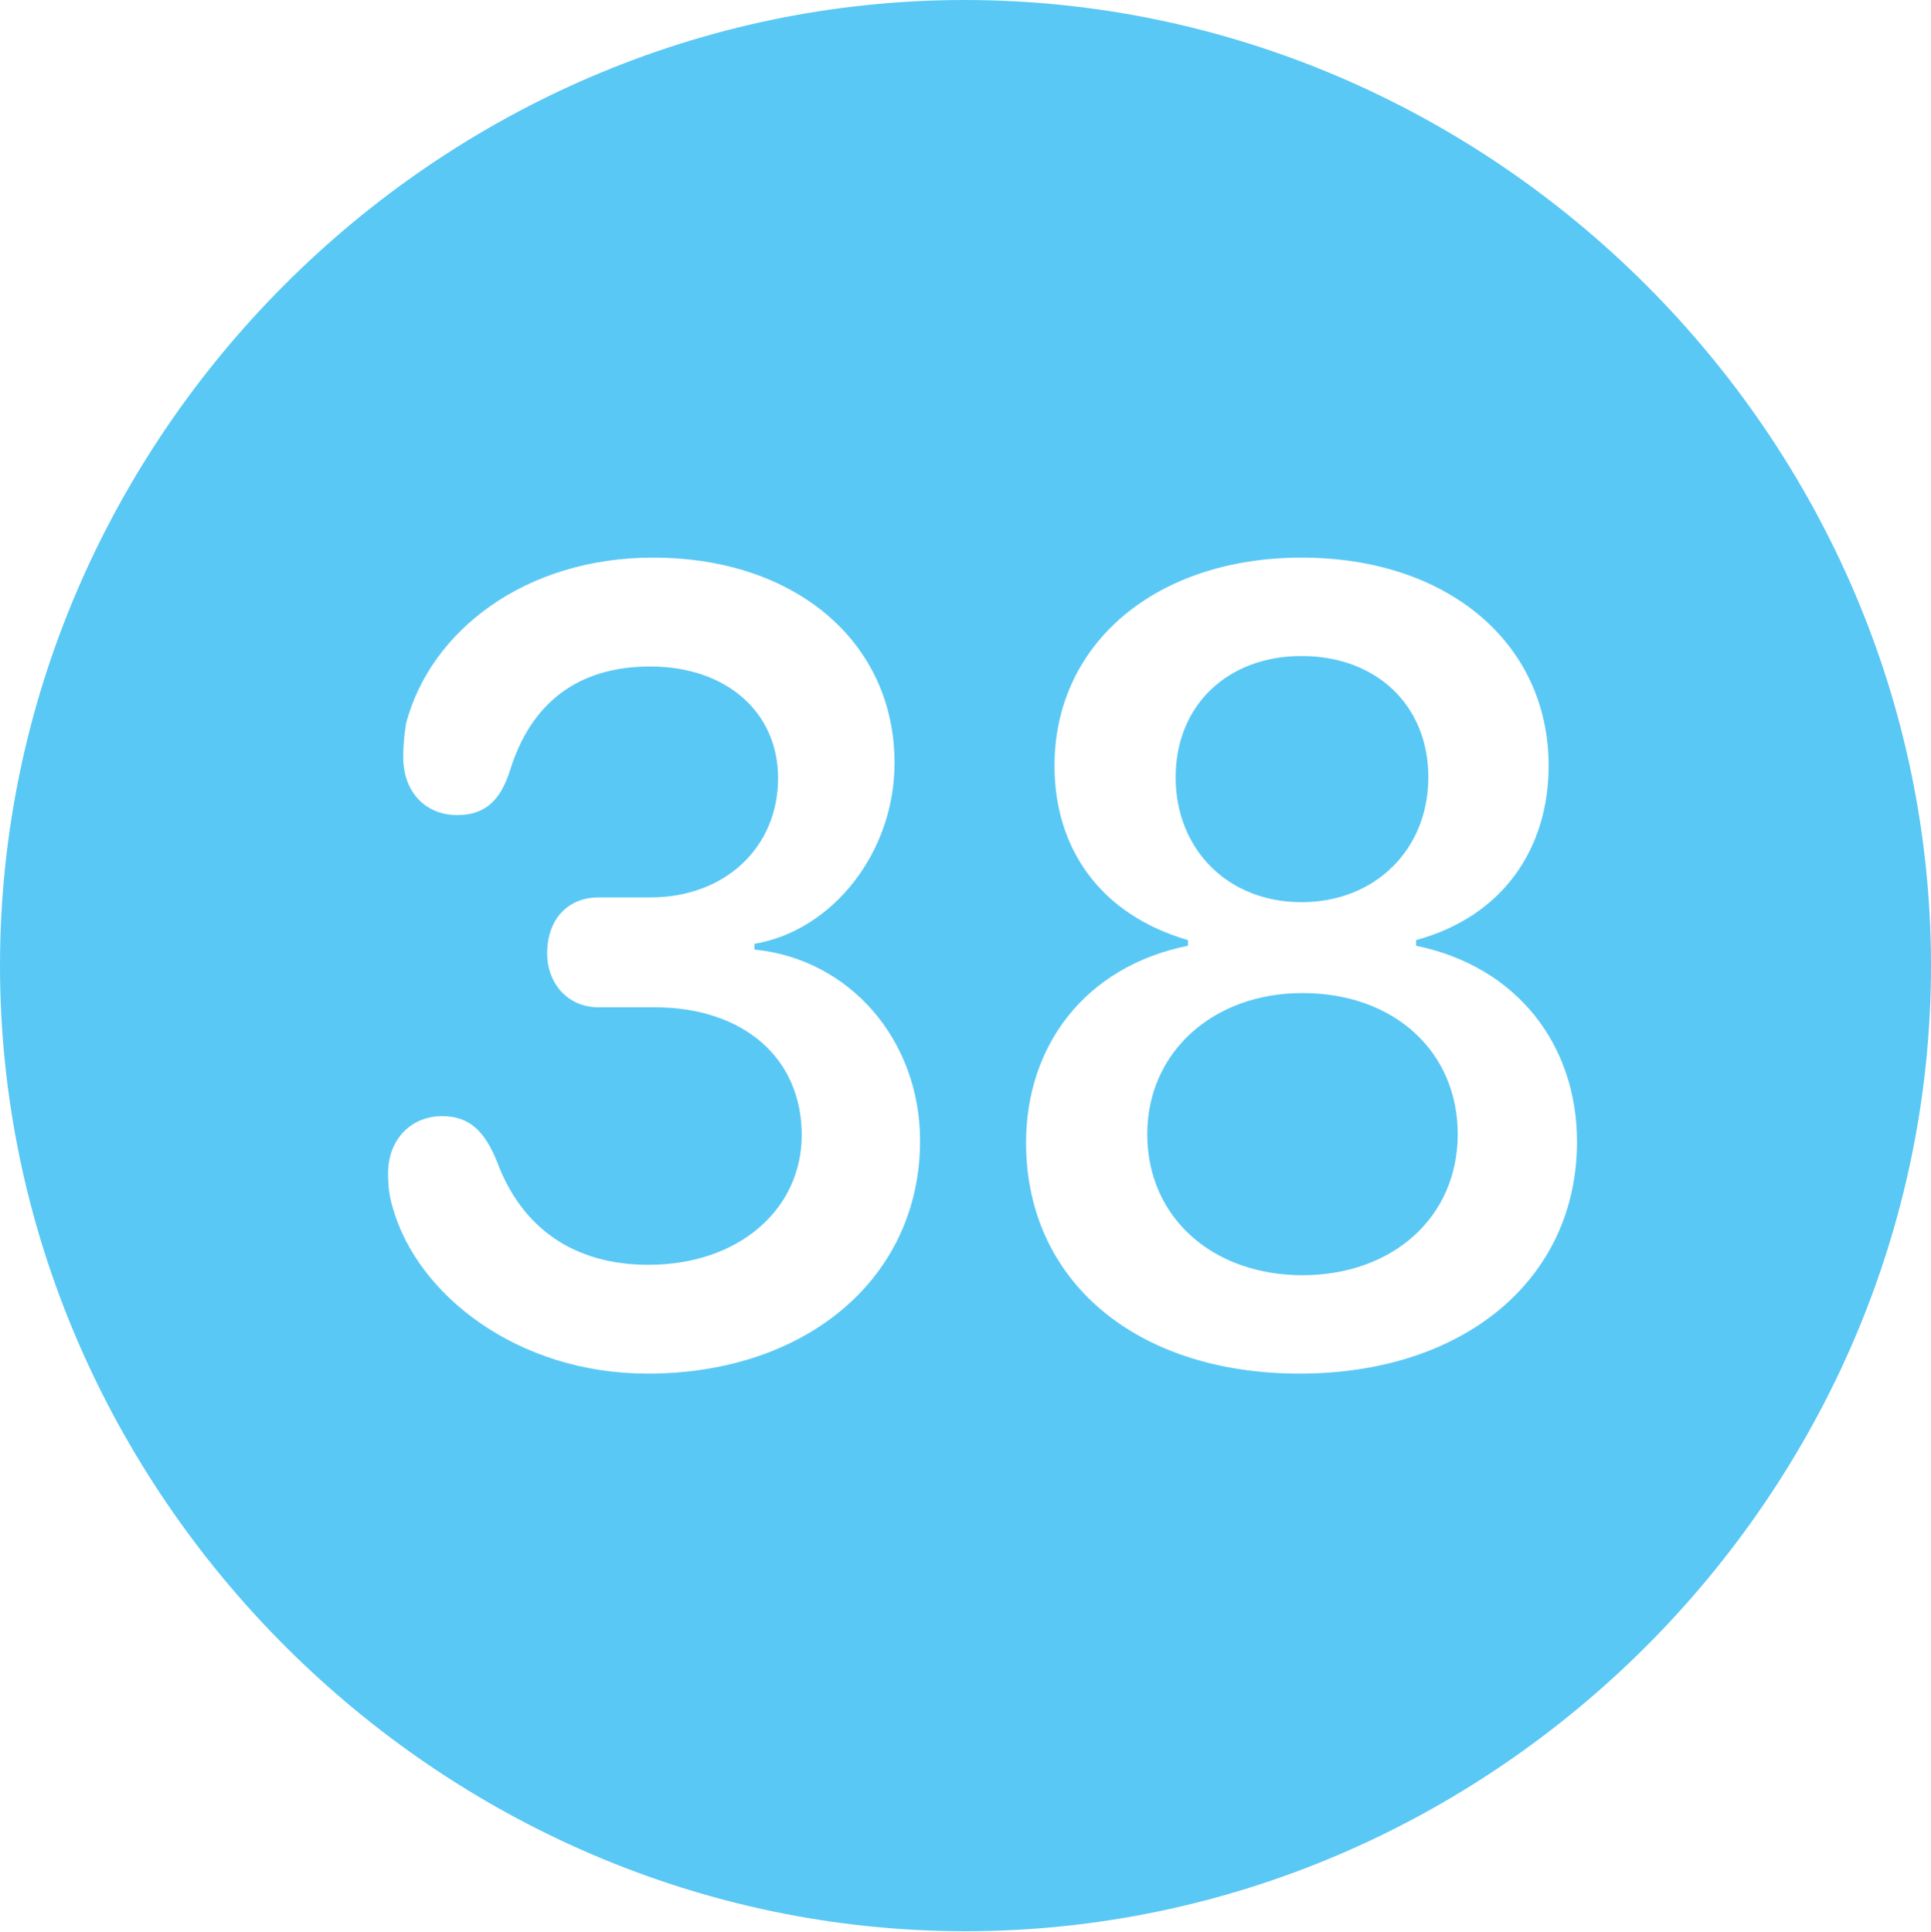 <?xml version="1.0" encoding="UTF-8"?>
<!--Generator: Apple Native CoreSVG 175.5-->
<!DOCTYPE svg
PUBLIC "-//W3C//DTD SVG 1.1//EN"
       "http://www.w3.org/Graphics/SVG/1.1/DTD/svg11.dtd">
<svg version="1.1" xmlns="http://www.w3.org/2000/svg" xmlns:xlink="http://www.w3.org/1999/xlink" width="24.902" height="24.915">
 <g>
  <rect height="24.915" opacity="0" width="24.902" x="0" y="0"/>
  <path d="M12.451 24.902C19.263 24.902 24.902 19.25 24.902 12.451C24.902 5.64 19.25 0 12.439 0C5.64 0 0 5.64 0 12.451C0 19.25 5.652 24.902 12.451 24.902ZM8.35 17.712C6.677 17.712 5.383 16.699 5.066 15.576C5.017 15.418 5.005 15.295 5.005 15.124C5.005 14.697 5.298 14.392 5.701 14.392C6.055 14.392 6.25 14.587 6.409 14.978C6.726 15.832 7.397 16.309 8.362 16.309C9.534 16.309 10.339 15.588 10.339 14.636C10.339 13.648 9.595 12.988 8.435 12.988L7.715 12.988C7.324 12.988 7.056 12.683 7.056 12.293C7.056 11.853 7.324 11.572 7.715 11.572L8.386 11.572C9.351 11.572 10.034 10.925 10.034 10.034C10.034 9.18 9.363 8.594 8.386 8.594C7.446 8.594 6.848 9.07 6.58 9.924C6.458 10.315 6.262 10.51 5.896 10.51C5.481 10.51 5.2 10.205 5.2 9.766C5.2 9.607 5.212 9.485 5.237 9.326C5.554 8.13 6.775 7.19 8.423 7.19C10.254 7.19 11.536 8.276 11.536 9.839C11.536 10.986 10.742 11.999 9.729 12.17L9.729 12.244C10.962 12.366 11.865 13.415 11.865 14.71C11.865 16.467 10.413 17.712 8.35 17.712ZM16.76 17.712C14.648 17.712 13.232 16.516 13.232 14.734C13.232 13.489 13.989 12.463 15.32 12.195L15.32 12.122C14.185 11.792 13.599 10.938 13.599 9.875C13.599 8.289 14.917 7.19 16.785 7.19C18.665 7.19 19.971 8.289 19.971 9.875C19.971 10.938 19.385 11.816 18.262 12.122L18.262 12.195C19.568 12.463 20.337 13.477 20.337 14.722C20.337 16.492 18.884 17.712 16.76 17.712ZM16.797 16.443C17.956 16.443 18.799 15.698 18.799 14.624C18.799 13.562 17.981 12.805 16.797 12.805C15.637 12.805 14.795 13.574 14.795 14.624C14.795 15.698 15.637 16.443 16.797 16.443ZM16.785 11.633C17.737 11.633 18.42 10.95 18.42 10.022C18.42 9.094 17.749 8.459 16.785 8.459C15.832 8.459 15.161 9.094 15.161 10.022C15.161 10.95 15.832 11.633 16.785 11.633Z" fill="#5ac8f5"/>
 </g>
</svg>
